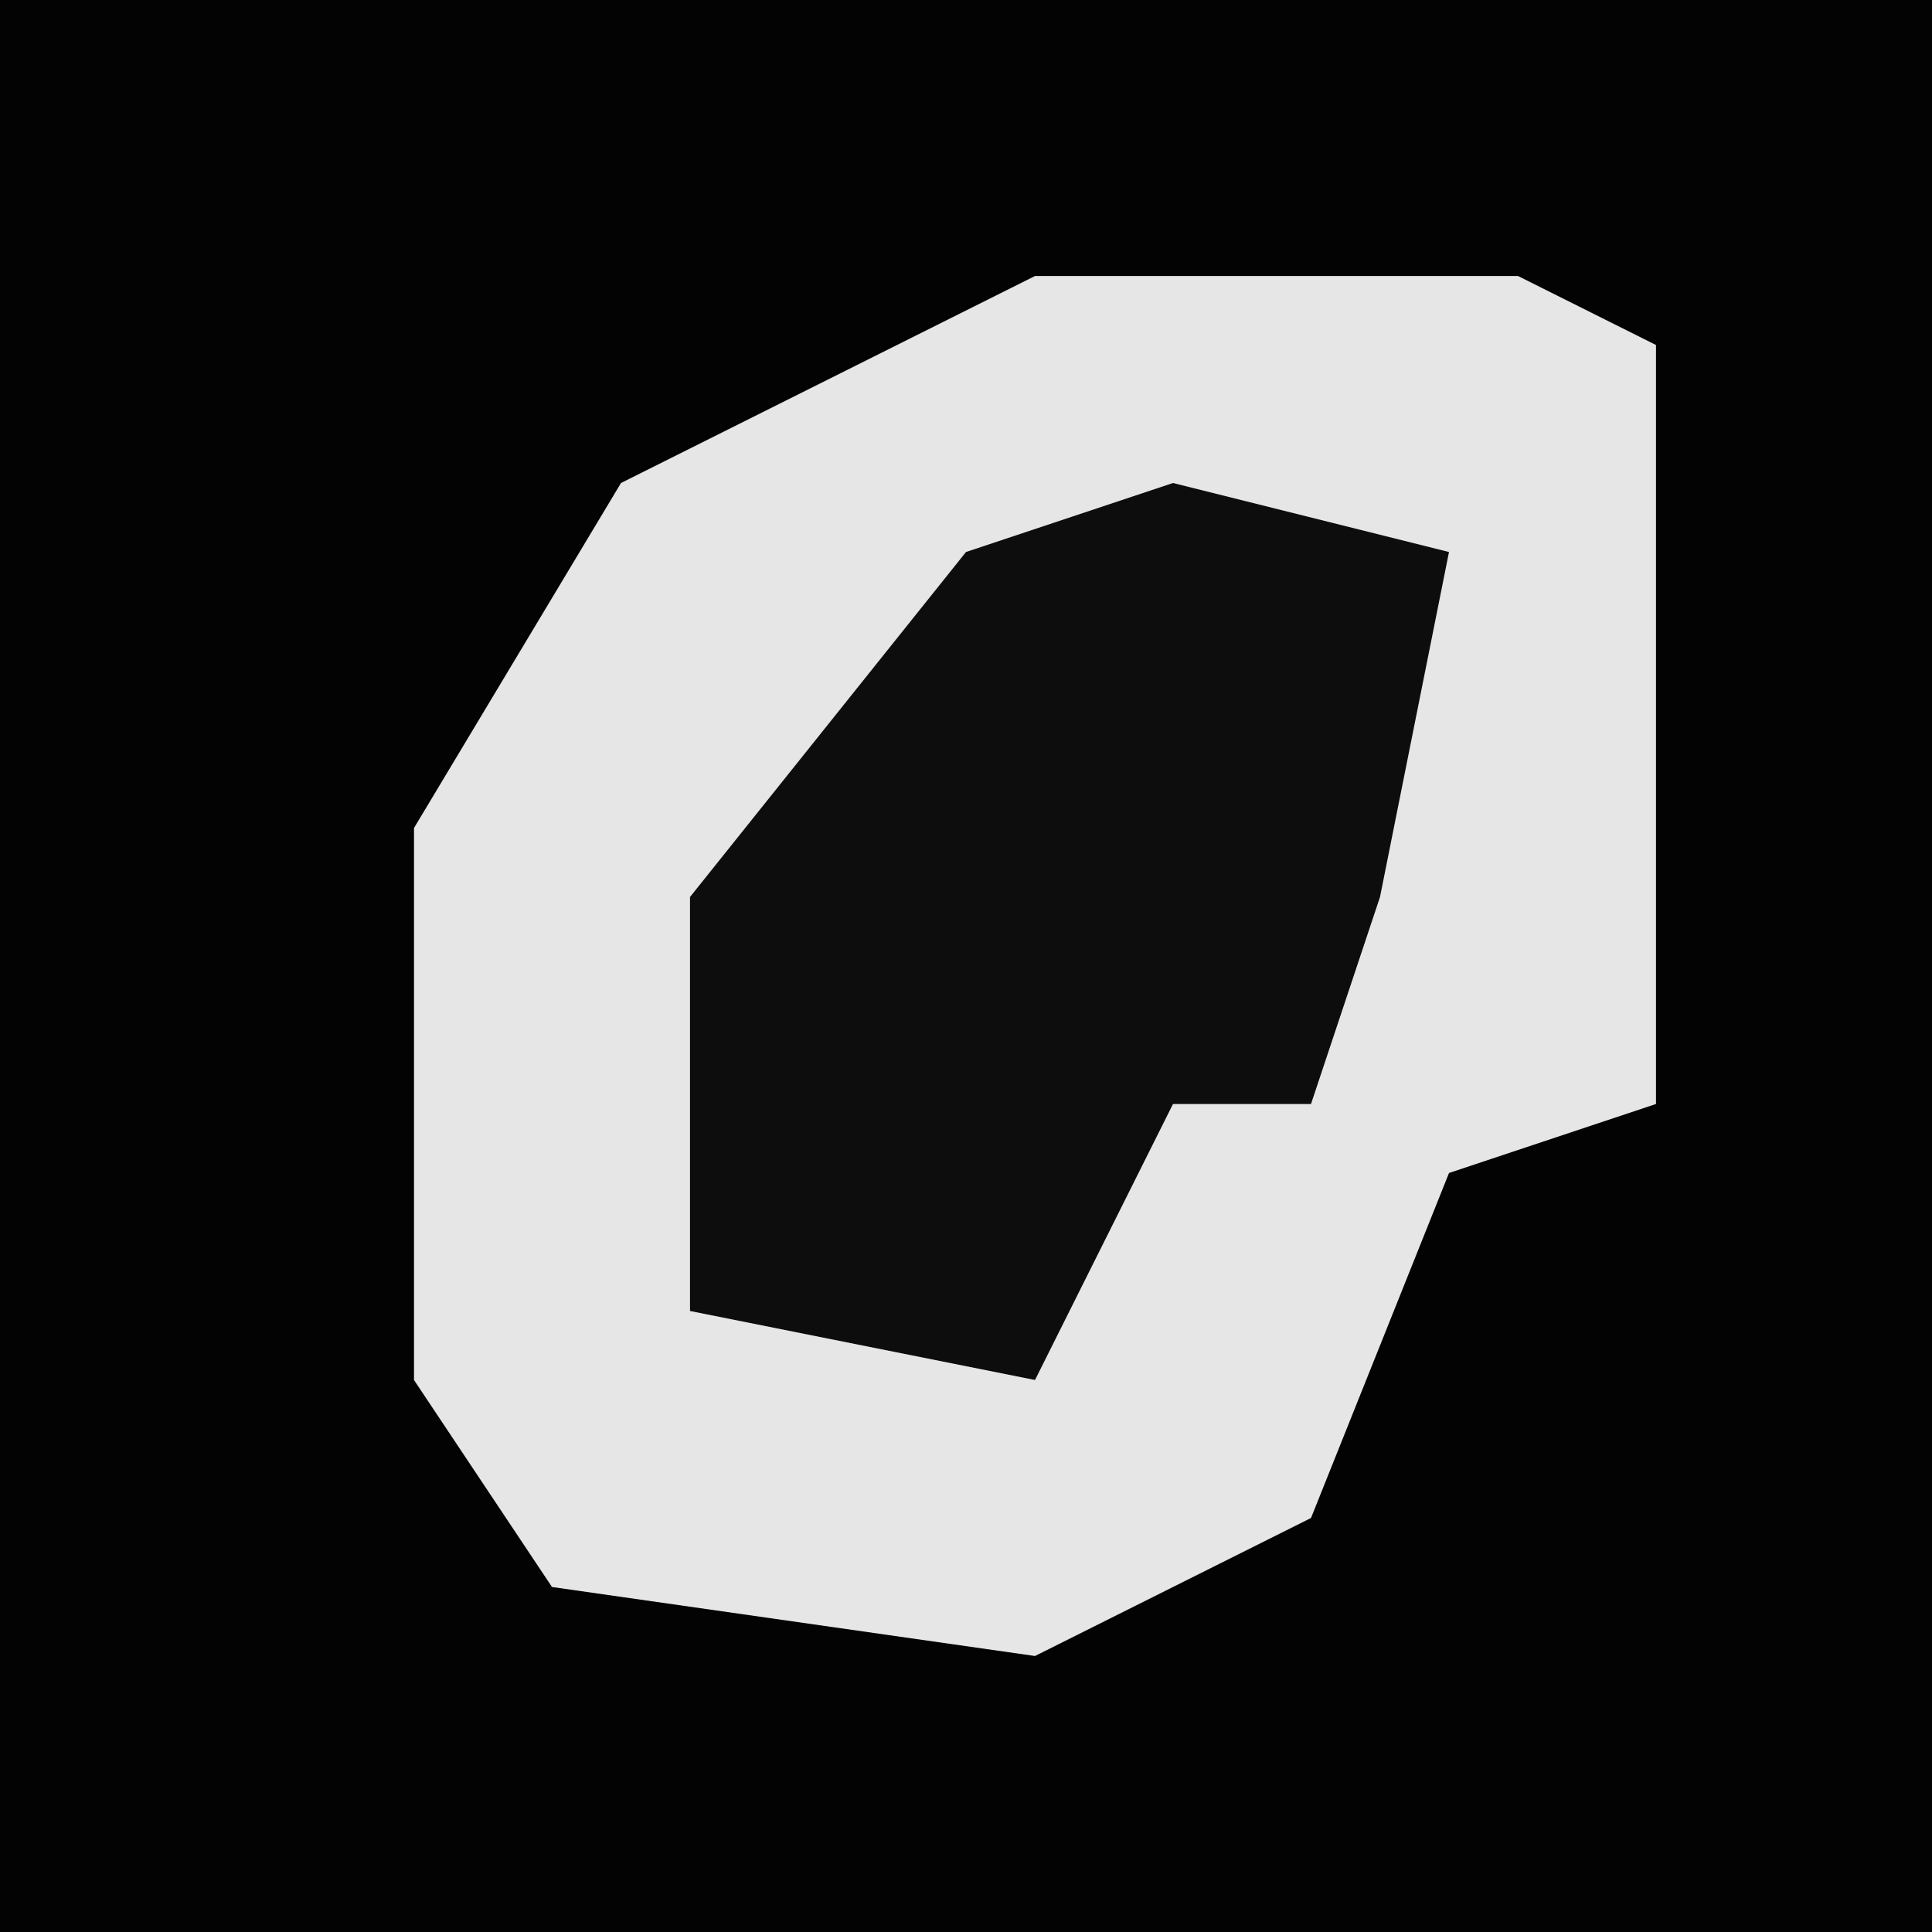 <?xml version="1.0" encoding="UTF-8"?>
<svg version="1.1" xmlns="http://www.w3.org/2000/svg" width="28" height="28">
<path d="M0,0 L28,0 L28,28 L0,28 Z " fill="#030303" transform="translate(0,0)"/>
<path d="M0,0 L7,0 L9,1 L9,12 L6,13 L4,18 L0,20 L-7,19 L-9,16 L-9,8 L-6,3 Z " fill="#E6E6E6" transform="translate(15,4)"/>
<path d="M0,0 L4,1 L3,6 L2,9 L0,9 L-2,13 L-7,12 L-7,6 L-3,1 Z " fill="#0D0D0D" transform="translate(17,7)"/>
</svg>

